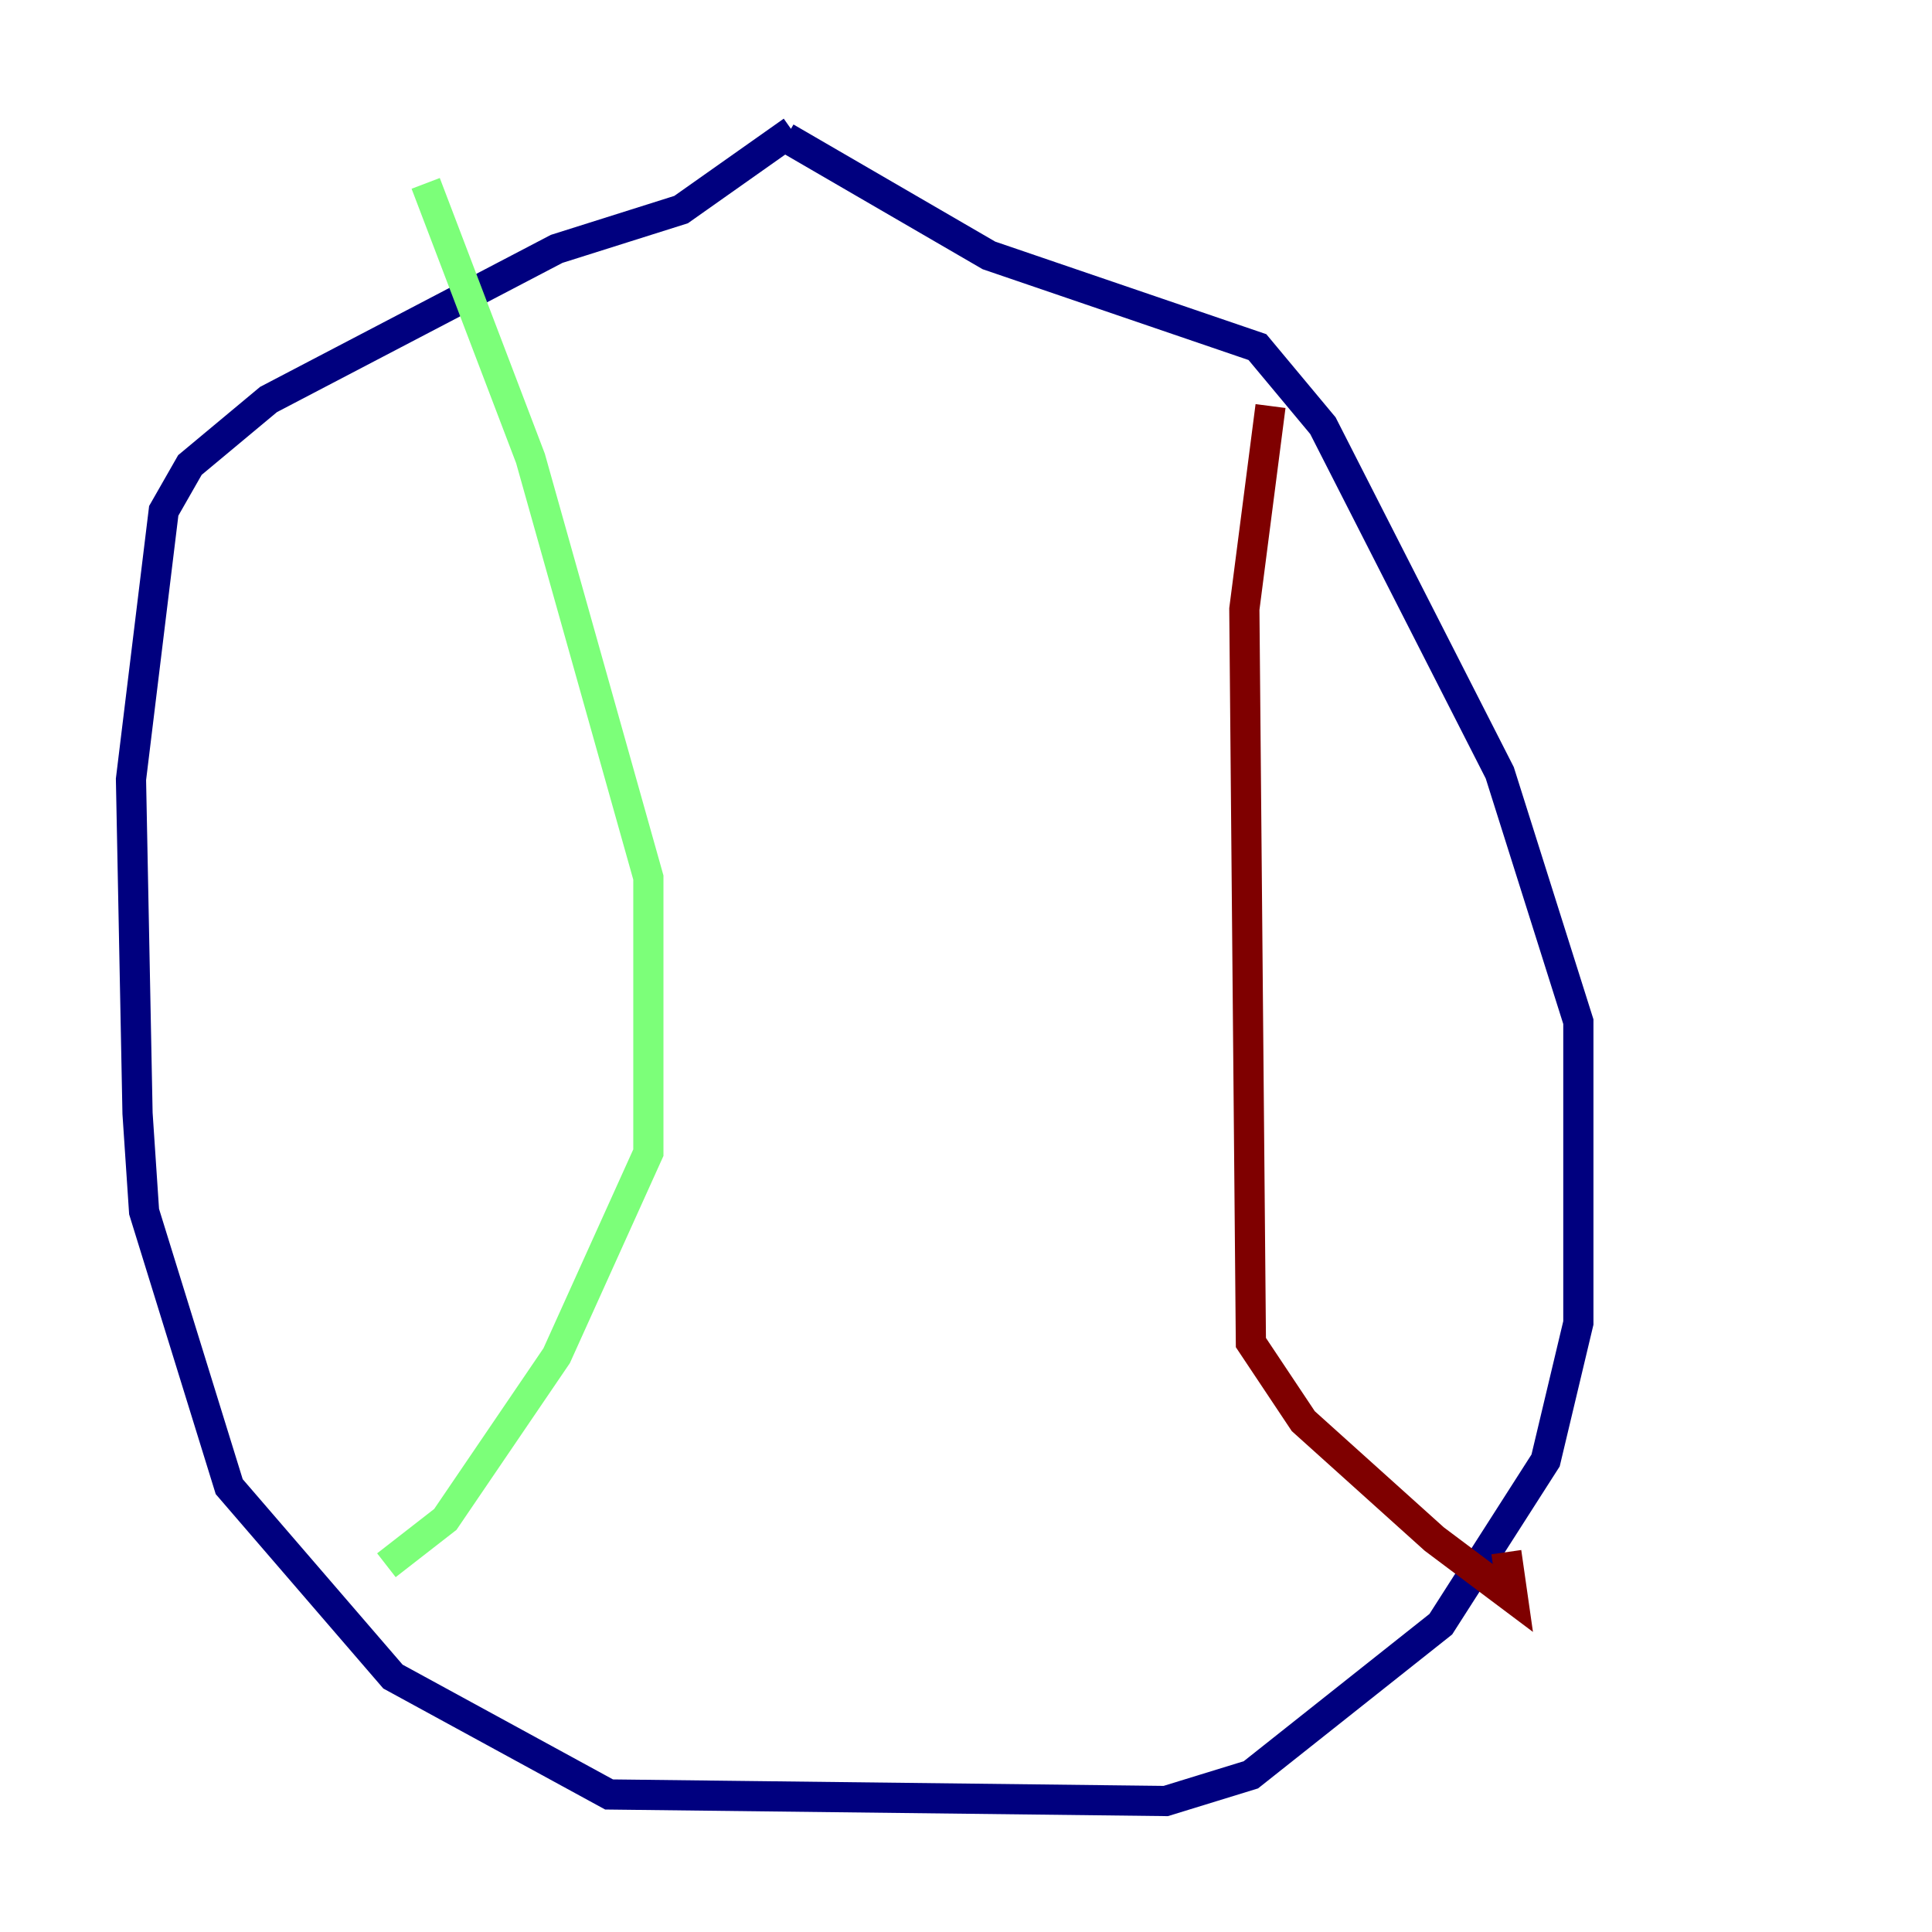 <?xml version="1.0" encoding="utf-8" ?>
<svg baseProfile="tiny" height="128" version="1.2" viewBox="0,0,128,128" width="128" xmlns="http://www.w3.org/2000/svg" xmlns:ev="http://www.w3.org/2001/xml-events" xmlns:xlink="http://www.w3.org/1999/xlink"><defs /><polyline fill="none" points="52.502,8.678 45.125,13.885 36.881,16.488 17.79,26.468 12.583,30.807 10.848,33.844 8.678,51.634 9.112,73.763 9.546,80.271 15.186,98.495 26.034,111.078 40.352,118.888 77.234,119.322 82.875,117.586 95.458,107.607 102.4,96.759 104.57,87.647 104.57,67.688 99.363,51.2 87.647,28.203 83.308,22.997 65.519,16.922 52.068,9.112" stroke="#00007f" stroke-width="2" /><polyline fill="none" points="28.203,12.149 35.146,30.373 42.956,58.142 42.956,76.366 36.881,89.817 29.505,100.664 25.6,103.702" stroke="#7cff79" stroke-width="2" /><polyline fill="none" points="84.176,26.902 82.441,40.352 82.875,88.949 86.346,94.156 95.024,101.966 100.231,105.871 99.797,102.834" stroke="#7f0000" stroke-width="2" /></svg>